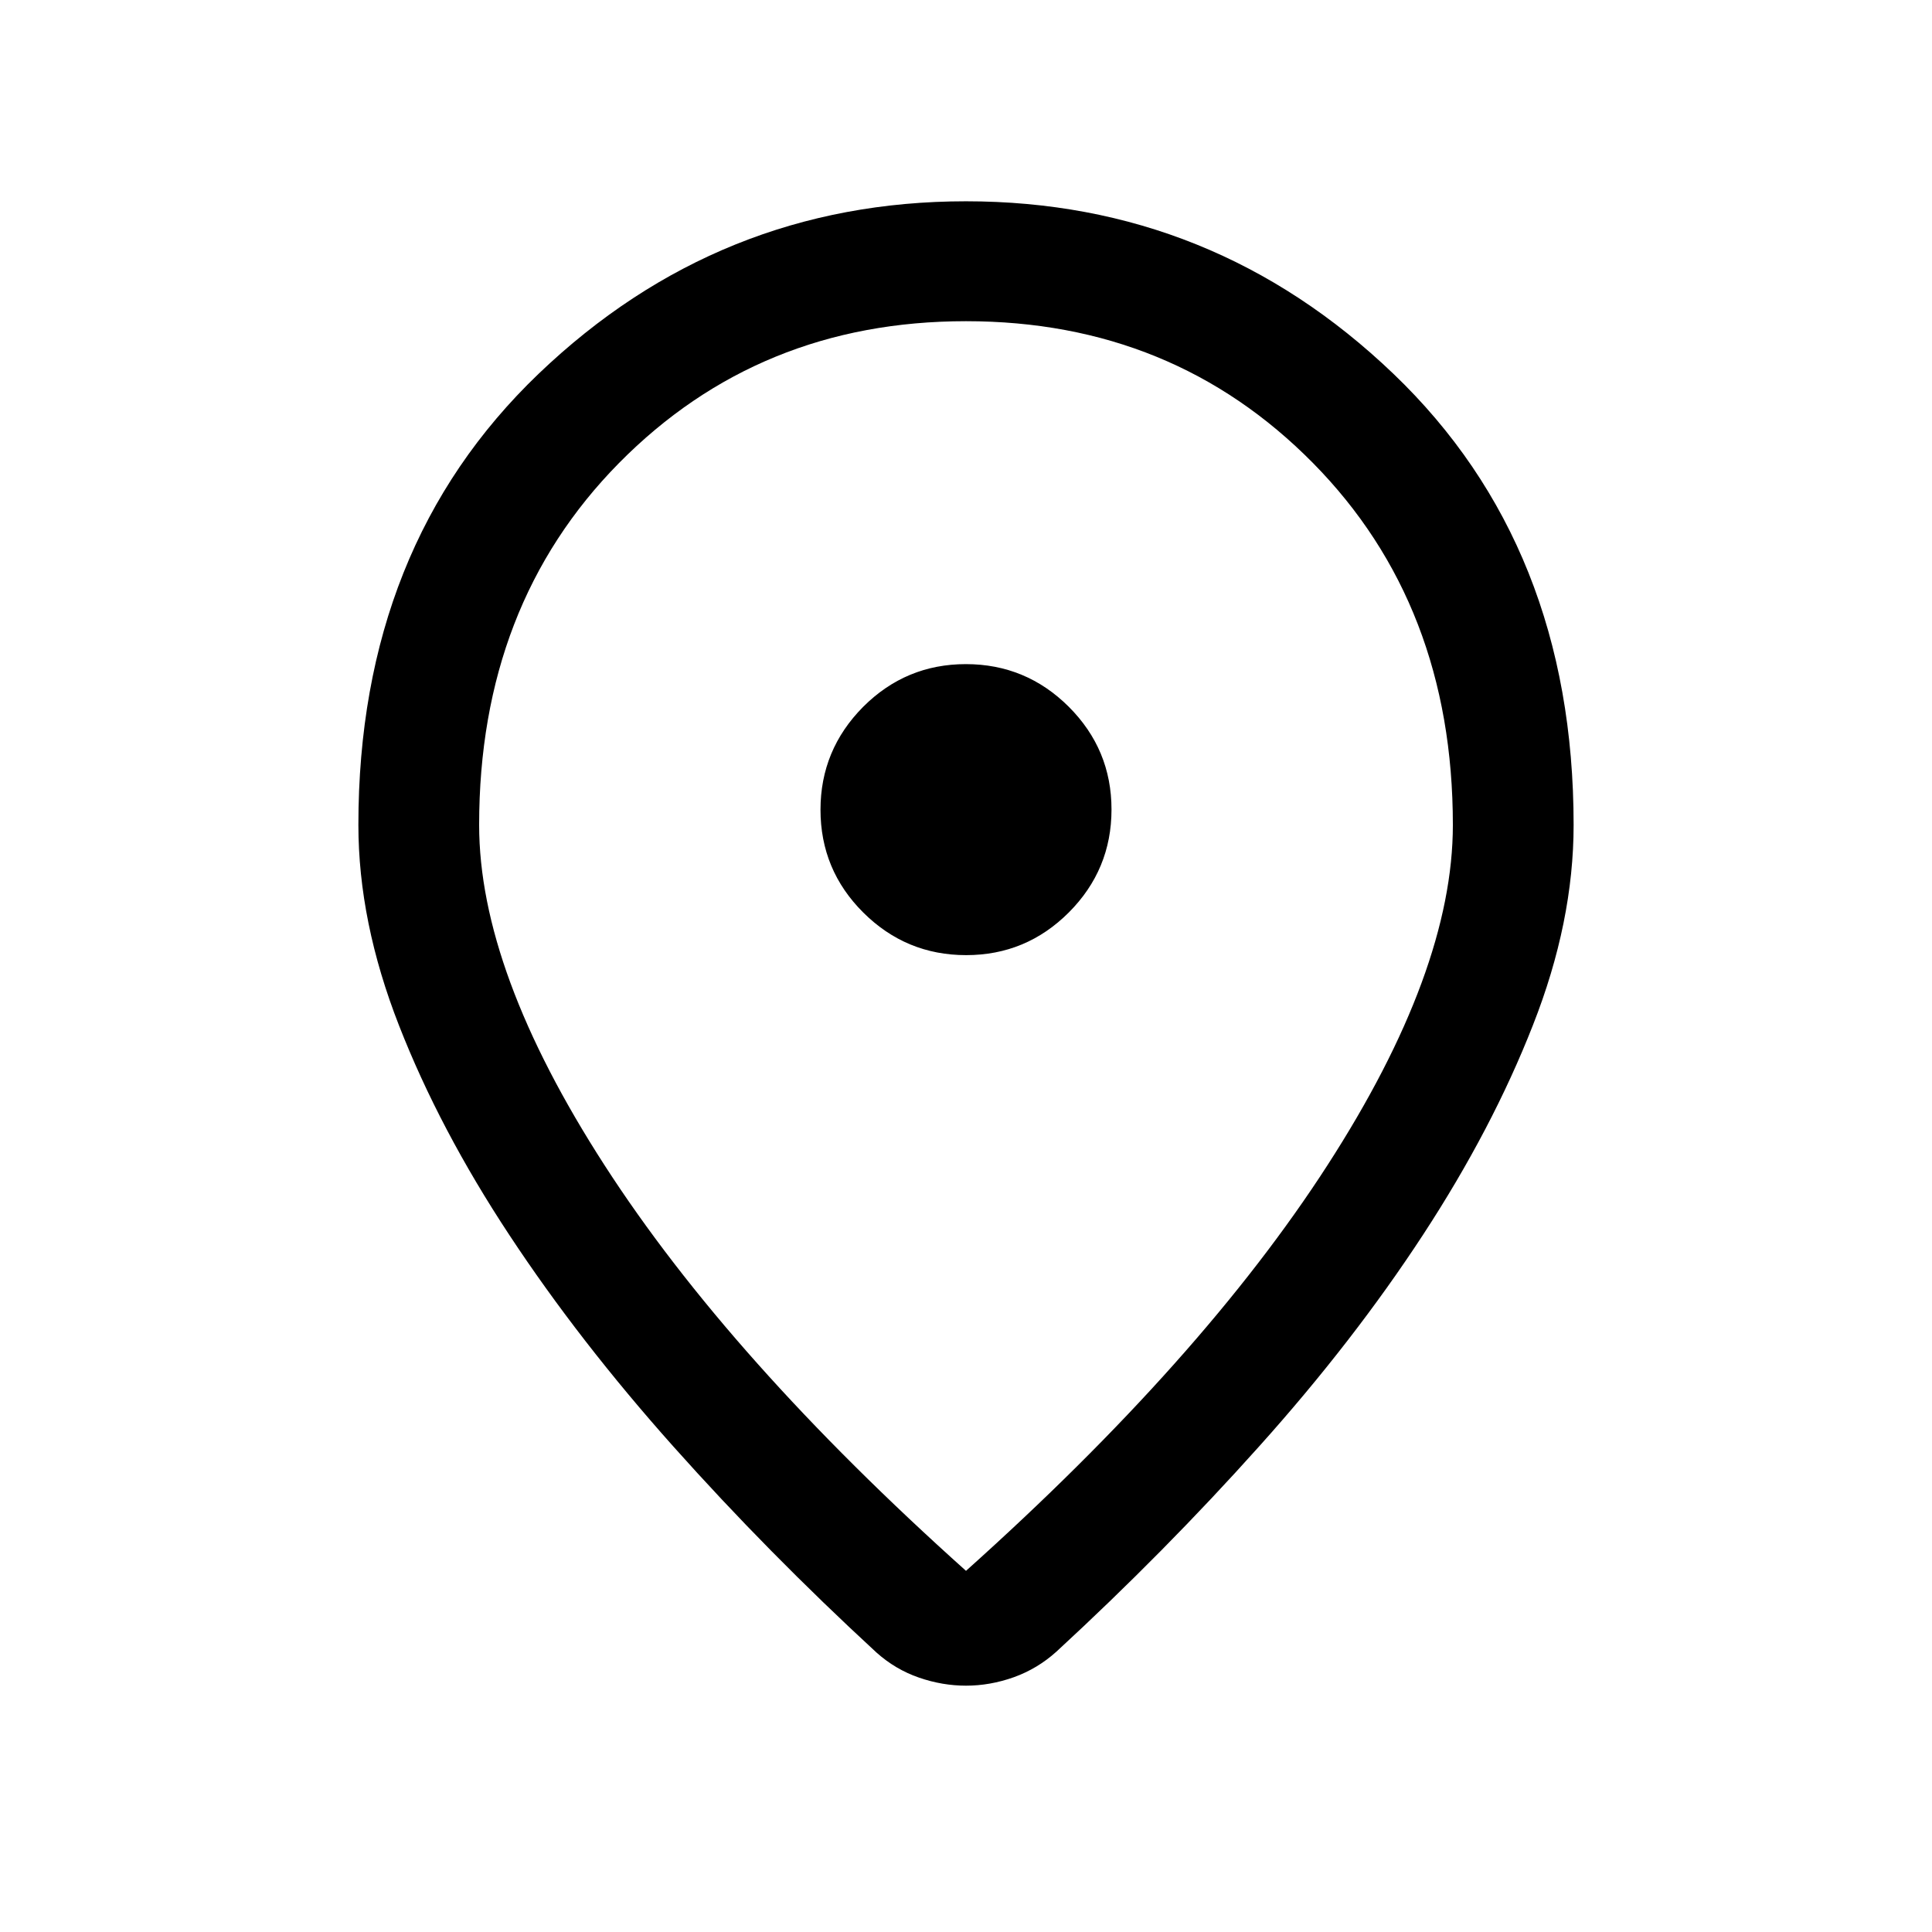 <svg width="16" height="16" viewBox="0 0 16 16" fill="none" xmlns="http://www.w3.org/2000/svg">
<path d="M8 13.009C9.304 11.841 10.302 10.722 10.994 9.649C11.686 8.577 12.032 7.638 12.032 6.832C12.032 5.617 11.646 4.618 10.874 3.835C10.101 3.052 9.144 2.66 8 2.66C6.856 2.66 5.899 3.052 5.126 3.835C4.354 4.618 3.968 5.617 3.968 6.832C3.968 7.638 4.314 8.577 5.006 9.649C5.698 10.722 6.696 11.841 8 13.009ZM8 13.96C7.87 13.96 7.74 13.938 7.61 13.893C7.48 13.848 7.363 13.779 7.258 13.685C6.659 13.133 6.1 12.566 5.578 11.981C5.057 11.397 4.604 10.813 4.219 10.229C3.834 9.646 3.529 9.067 3.305 8.494C3.08 7.92 2.968 7.366 2.968 6.832C2.968 5.294 3.466 4.048 4.461 3.095C5.456 2.143 6.636 1.667 8 1.667C9.364 1.667 10.544 2.143 11.539 3.095C12.534 4.048 13.032 5.294 13.032 6.832C13.032 7.366 12.92 7.919 12.695 8.49C12.471 9.062 12.168 9.64 11.785 10.226C11.402 10.812 10.95 11.396 10.428 11.978C9.907 12.56 9.347 13.127 8.749 13.678C8.645 13.772 8.527 13.843 8.396 13.89C8.264 13.937 8.132 13.96 8 13.96ZM8.001 7.91C8.333 7.91 8.616 7.792 8.852 7.556C9.087 7.32 9.205 7.036 9.205 6.704C9.205 6.372 9.087 6.089 8.851 5.853C8.615 5.618 8.331 5.5 7.999 5.5C7.667 5.5 7.384 5.618 7.148 5.854C6.913 6.091 6.795 6.375 6.795 6.706C6.795 7.038 6.913 7.322 7.149 7.557C7.385 7.792 7.669 7.91 8.001 7.91Z" fill="#1D2633" fill-opacity="0.6" style="fill:#1D2633;fill:color(display-p3 0.114 0.149 0.2);fill-opacity:0.6;"/>
</svg>
